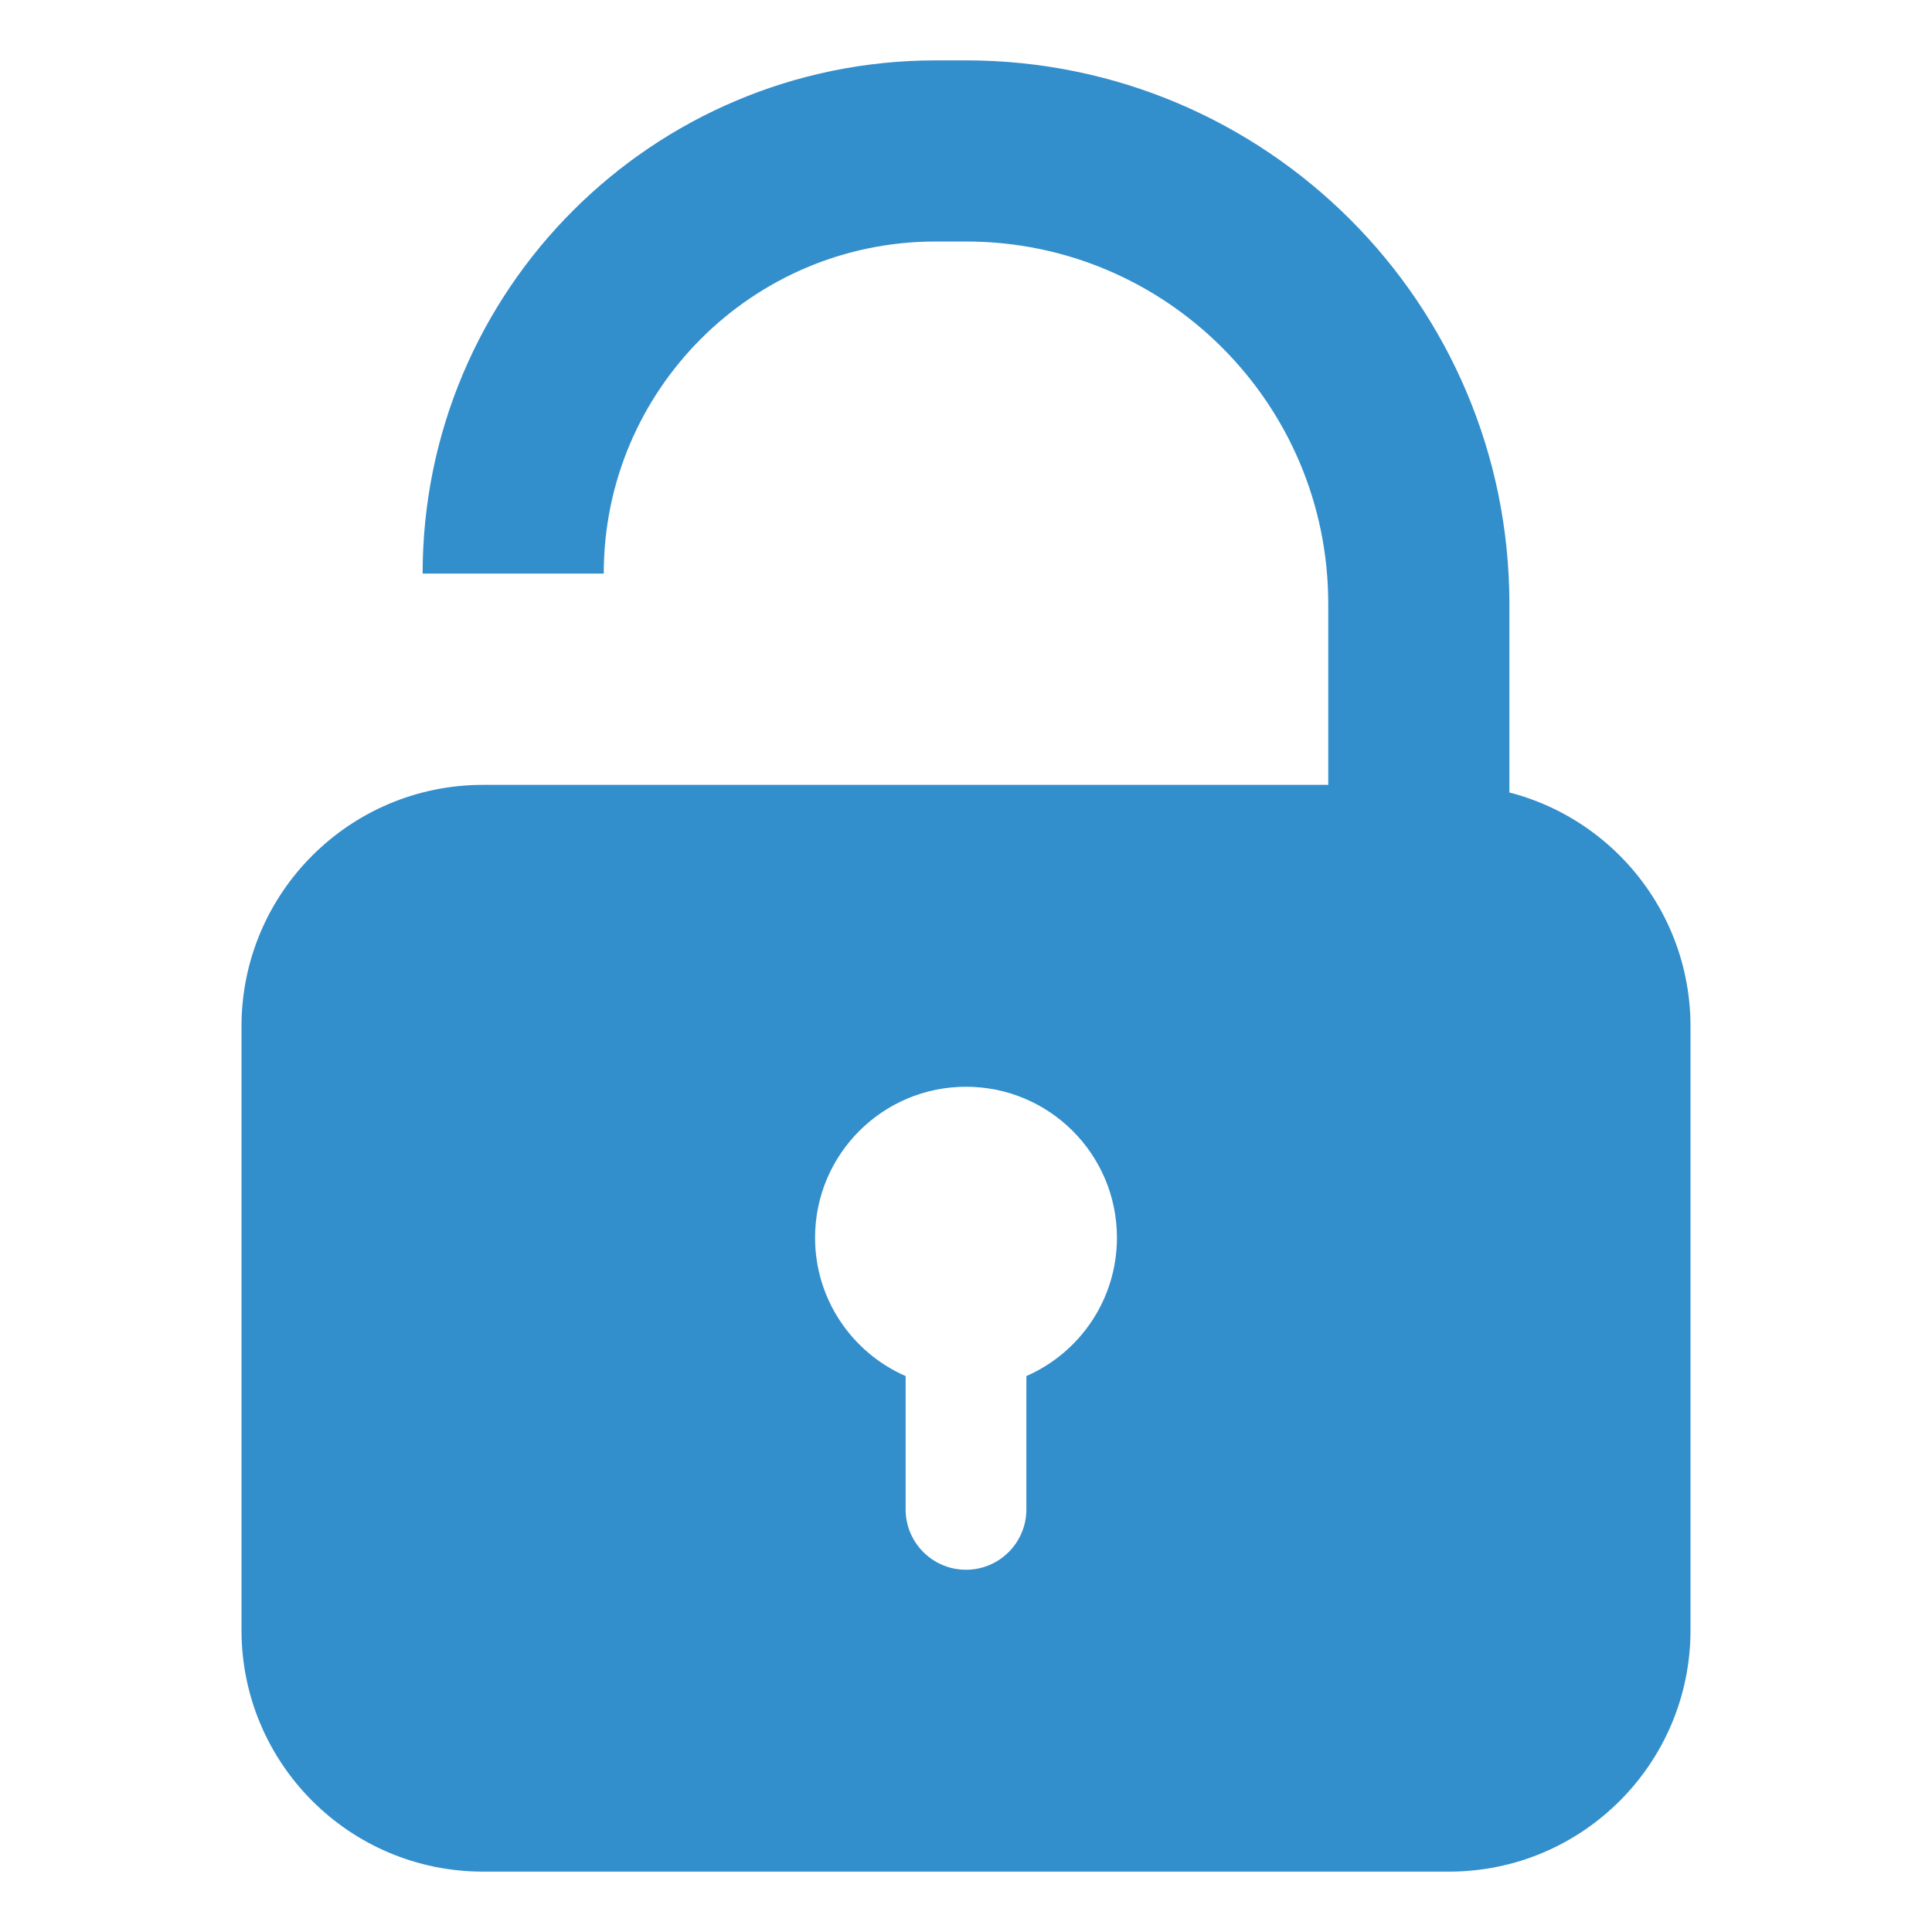 <svg width="32" height="32" viewBox="0 0 32 32" fill="none" xmlns="http://www.w3.org/2000/svg">
<path fill-rule="evenodd" clip-rule="evenodd" d="M8 13C5.791 13 4 14.791 4 17V27C4 29.209 5.791 31 8 31H24C26.209 31 28 29.209 28 27V17C28 14.791 26.209 13 24 13H8ZM18.5 20.5C18.5 21.525 17.883 22.406 17 22.792V25C17 25.552 16.552 26 16 26C15.448 26 15 25.552 15 25V22.792C14.117 22.406 13.5 21.525 13.5 20.5C13.5 19.119 14.619 18 16 18C17.381 18 18.5 19.119 18.5 20.5Z" fill="#338ECC"/>
<path d="M8.5 15.5H23.5V10C23.5 5.858 20.142 2.5 16 2.5H15.5C11.634 2.5 8.5 5.634 8.5 9.5V9.5" stroke="#338ECC" stroke-width="3"/>
</svg>
